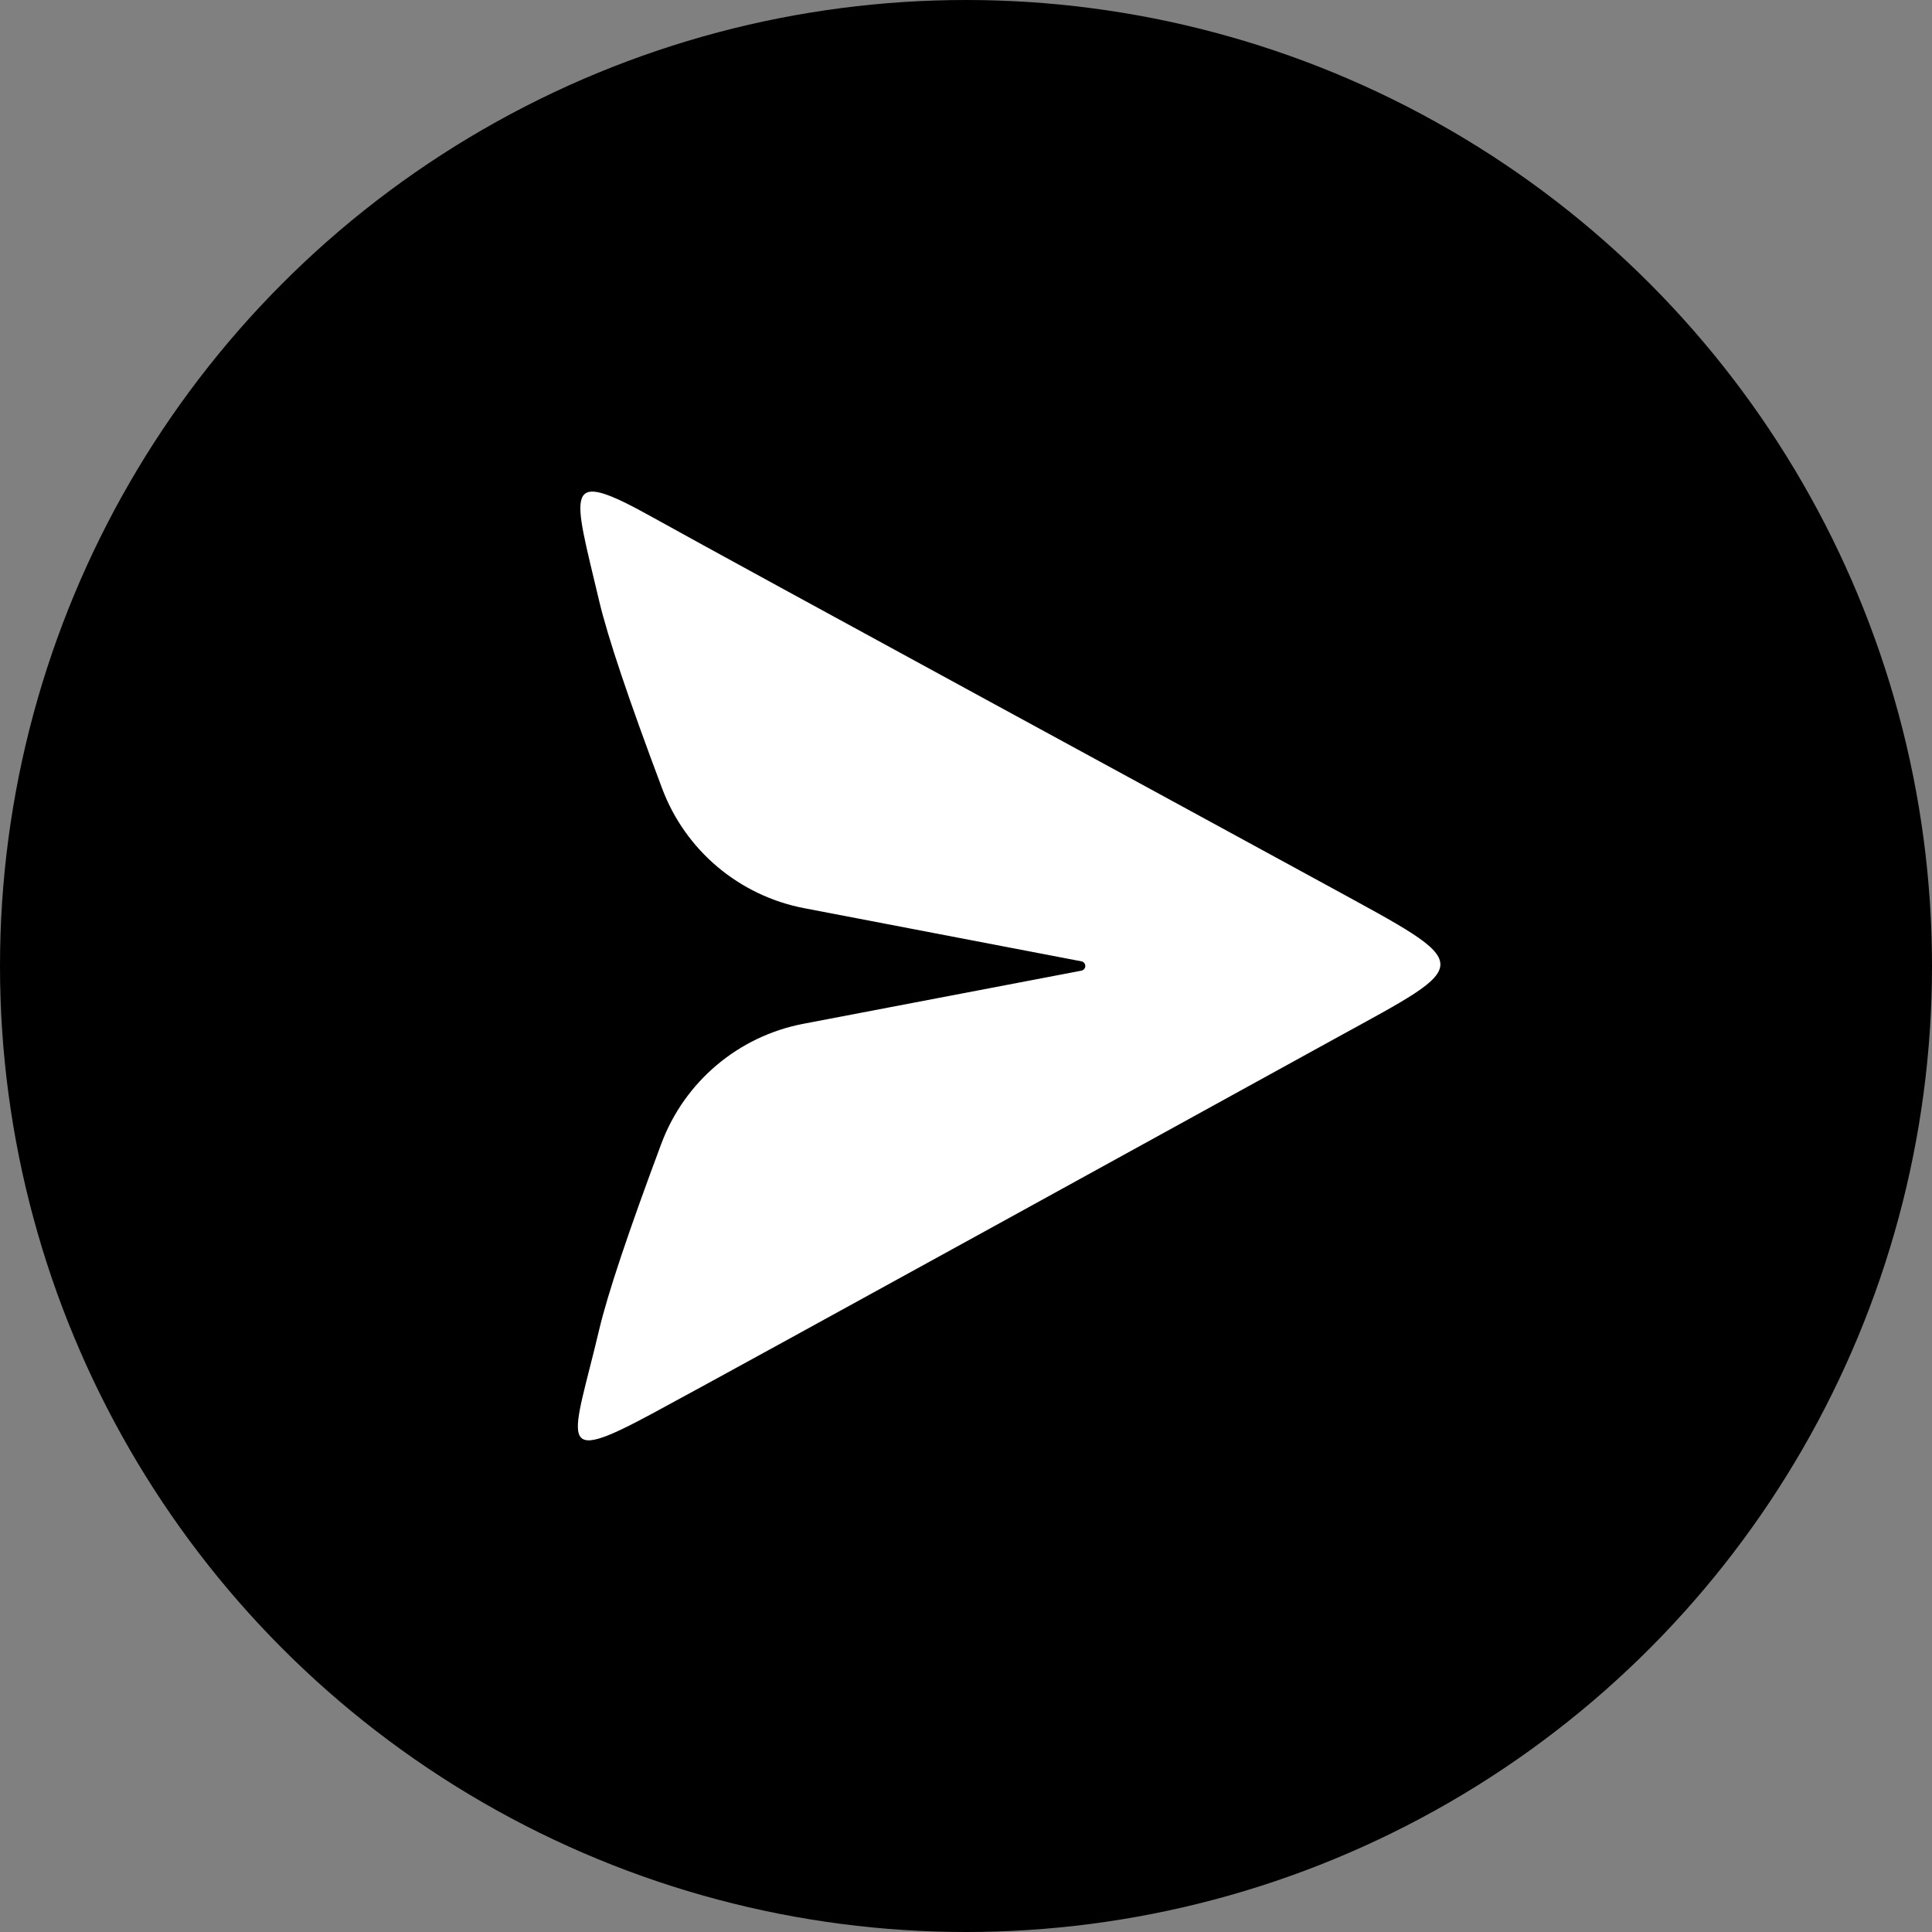 <svg width="32" height="32" viewBox="0 0 32 32" fill="none" xmlns="http://www.w3.org/2000/svg">
<rect x="0" y="0" width="32" height="32" fill="#808080" stroke="none"/>
<circle cx="16" cy="16" r="16" fill="currentColor"/>
<path d="M10.953 18.945C10.408 20.404 10.065 21.43 9.925 22.021C9.486 23.877 9.167 24.295 10.804 23.413C12.441 22.531 20.365 18.162 22.133 17.191C24.437 15.925 24.468 16.024 22.009 14.68C20.136 13.656 12.305 9.401 10.804 8.565C9.303 7.73 9.486 8.101 9.925 9.957C10.067 10.556 10.415 11.591 10.968 13.062C11.353 14.086 12.243 14.835 13.318 15.042L17.913 15.923C17.955 15.931 17.983 15.973 17.975 16.015C17.968 16.046 17.944 16.07 17.913 16.077L13.307 16.957C12.229 17.163 11.337 17.916 10.953 18.945Z" fill="white"/>
</svg>
